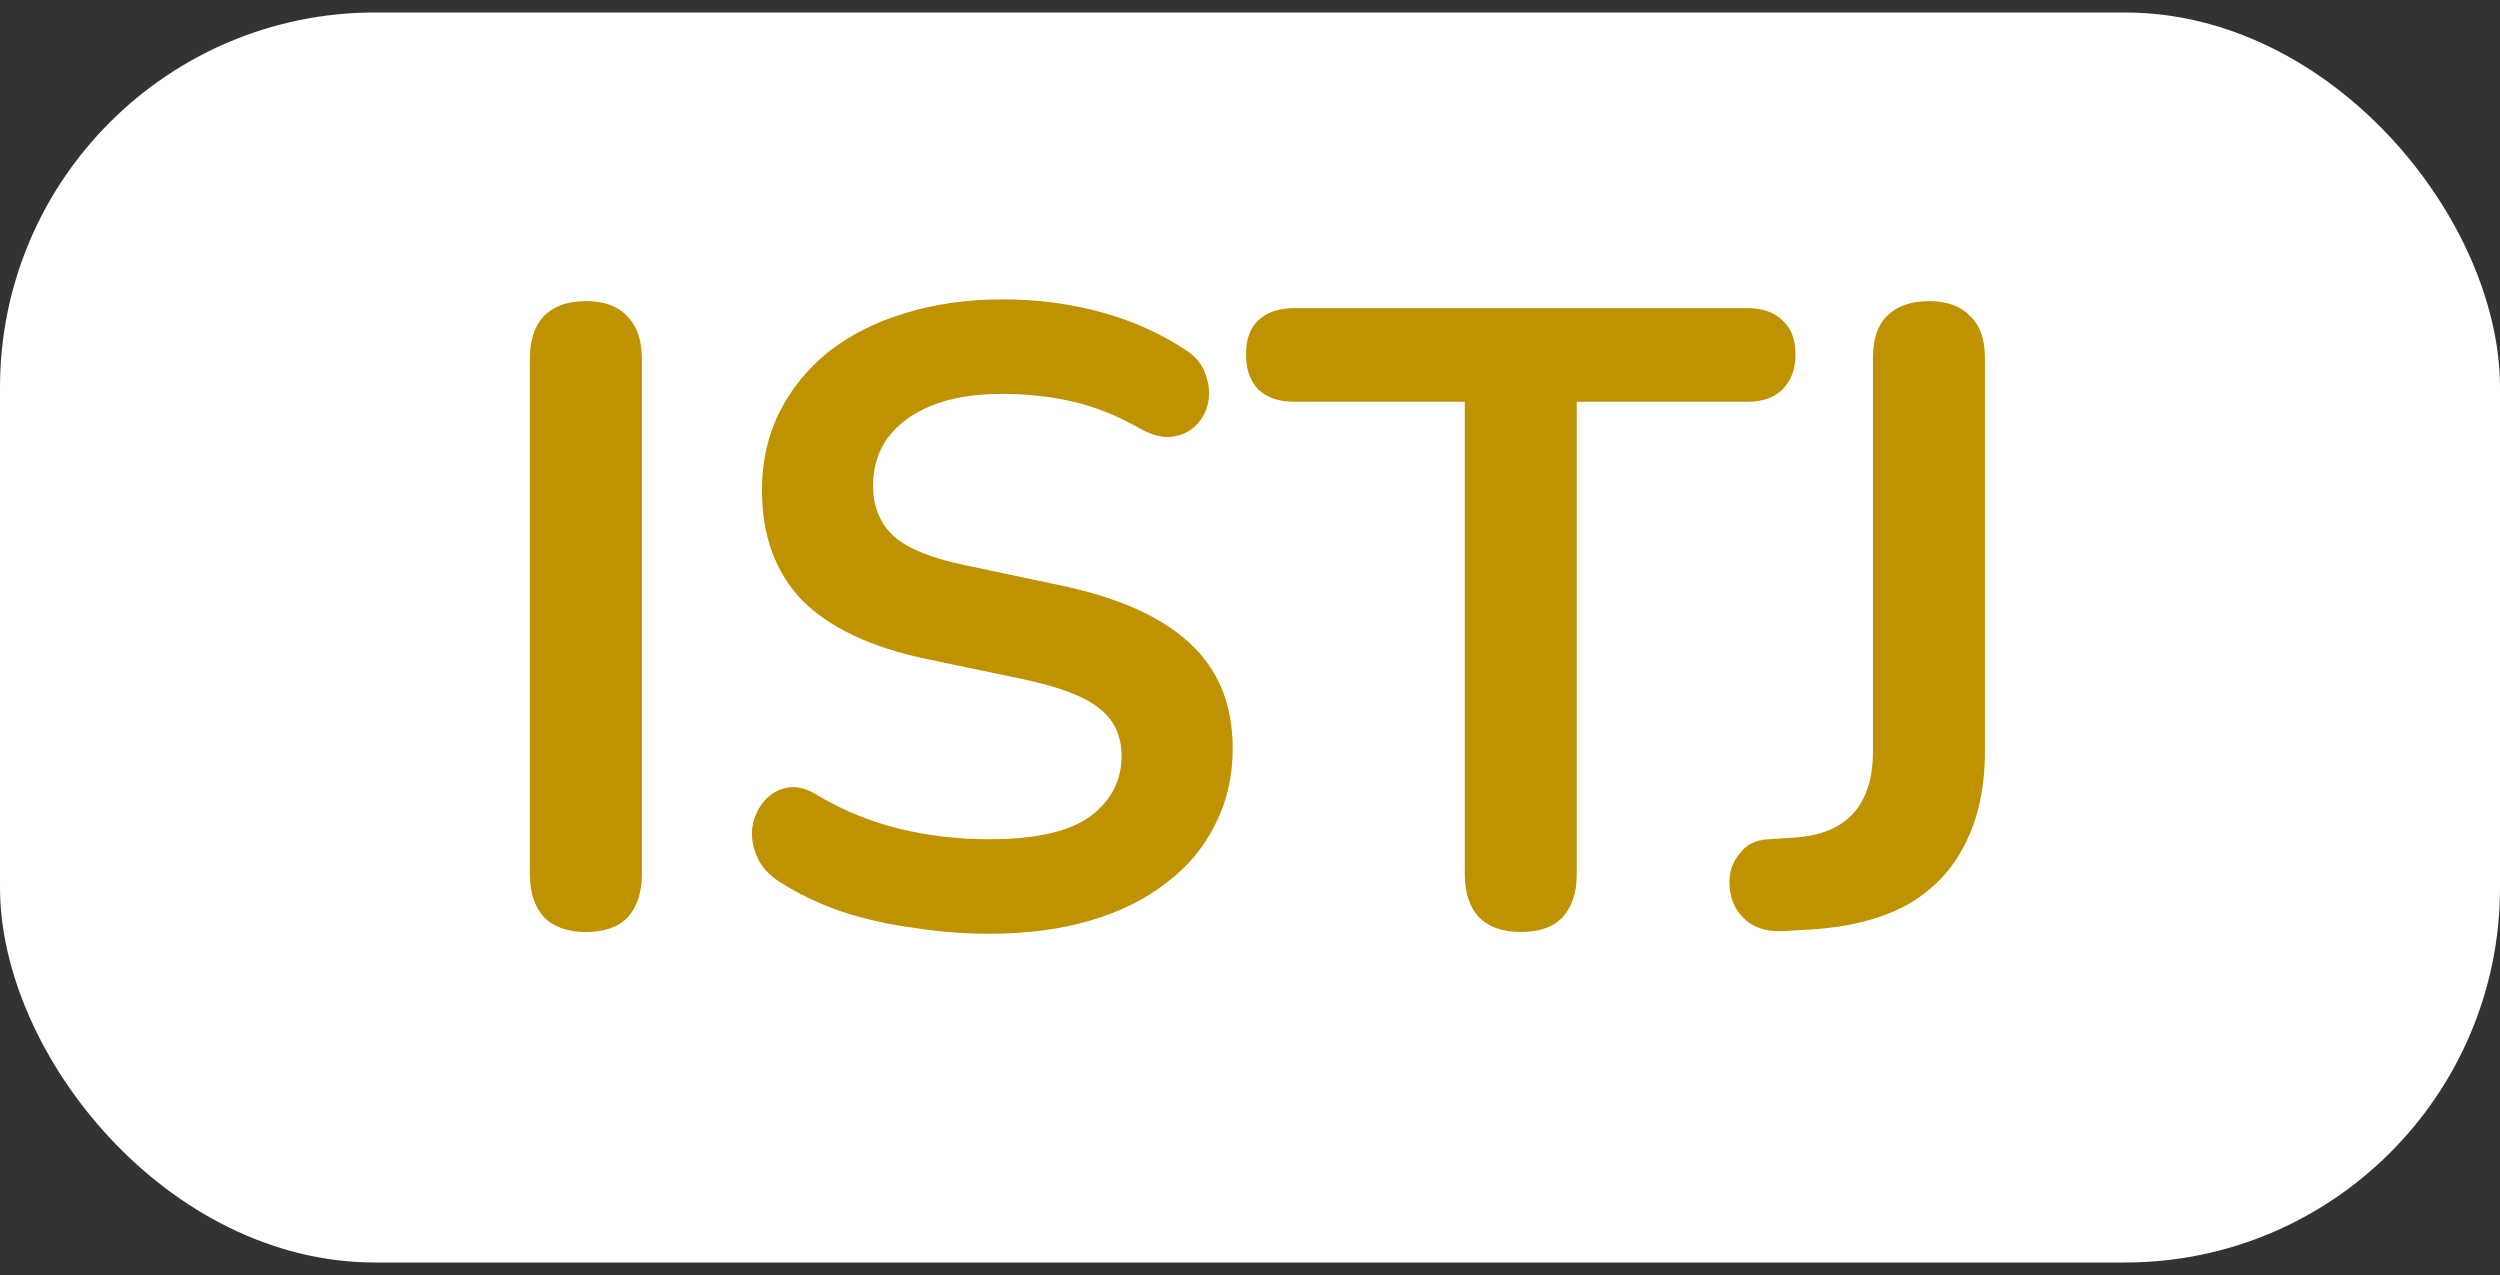 <svg width="200" height="102" viewBox="0 0 200 102" fill="none" xmlns="http://www.w3.org/2000/svg">
<rect x="0" y="0" width="200" height="102" fill="#333333" stroke="none"/>
<rect y="1" width="200" height="100" rx="30" fill="white"/>
<path d="M46.87 74.56C45.423 74.56 44.303 74.163 43.51 73.37C42.763 72.53 42.39 71.387 42.39 69.94V28.71C42.39 27.217 42.763 26.073 43.51 25.28C44.303 24.487 45.423 24.09 46.87 24.09C48.317 24.09 49.413 24.487 50.16 25.28C50.953 26.073 51.35 27.217 51.35 28.71V69.94C51.35 71.387 50.977 72.53 50.23 73.37C49.483 74.163 48.363 74.56 46.87 74.56ZM79.156 74.7C77.103 74.7 75.049 74.537 72.996 74.21C70.942 73.93 69.006 73.487 67.186 72.88C65.366 72.227 63.733 71.433 62.286 70.5C61.446 69.94 60.862 69.263 60.536 68.47C60.209 67.677 60.093 66.907 60.186 66.16C60.326 65.367 60.629 64.69 61.096 64.13C61.609 63.523 62.239 63.15 62.986 63.01C63.733 62.87 64.549 63.08 65.436 63.64C67.489 64.853 69.659 65.74 71.946 66.3C74.233 66.86 76.636 67.14 79.156 67.14C82.843 67.14 85.526 66.533 87.206 65.32C88.886 64.06 89.726 62.45 89.726 60.49C89.726 58.857 89.119 57.573 87.906 56.64C86.739 55.707 84.709 54.937 81.816 54.33L74.116 52.72C69.683 51.787 66.369 50.223 64.176 48.03C62.029 45.79 60.956 42.85 60.956 39.21C60.956 36.923 61.422 34.847 62.356 32.98C63.289 31.113 64.596 29.503 66.276 28.15C68.002 26.797 70.032 25.77 72.366 25.07C74.746 24.323 77.359 23.95 80.206 23.95C83.006 23.95 85.666 24.3 88.186 25C90.706 25.7 92.969 26.727 94.976 28.08C95.722 28.593 96.213 29.223 96.446 29.97C96.726 30.717 96.796 31.463 96.656 32.21C96.516 32.91 96.189 33.517 95.676 34.03C95.162 34.543 94.509 34.847 93.716 34.94C92.969 35.033 92.106 34.8 91.126 34.24C89.399 33.26 87.649 32.56 85.876 32.14C84.103 31.72 82.189 31.51 80.136 31.51C77.989 31.51 76.146 31.813 74.606 32.42C73.066 33.027 71.876 33.89 71.036 35.01C70.243 36.083 69.846 37.367 69.846 38.86C69.846 40.54 70.406 41.893 71.526 42.92C72.646 43.9 74.559 44.67 77.266 45.23L84.896 46.84C89.516 47.82 92.946 49.36 95.186 51.46C97.472 53.56 98.616 56.36 98.616 59.86C98.616 62.1 98.149 64.13 97.216 65.95C96.329 67.77 95.022 69.333 93.296 70.64C91.616 71.947 89.586 72.95 87.206 73.65C84.826 74.35 82.142 74.7 79.156 74.7ZM121.661 74.56C120.214 74.56 119.094 74.163 118.301 73.37C117.554 72.53 117.181 71.387 117.181 69.94V32.14H103.531C102.317 32.14 101.361 31.813 100.661 31.16C100.007 30.46 99.681 29.527 99.681 28.36C99.681 27.147 100.007 26.237 100.661 25.63C101.361 24.977 102.317 24.65 103.531 24.65H139.791C141.004 24.65 141.937 24.977 142.591 25.63C143.291 26.237 143.641 27.147 143.641 28.36C143.641 29.527 143.291 30.46 142.591 31.16C141.937 31.813 141.004 32.14 139.791 32.14H126.141V69.94C126.141 71.387 125.767 72.53 125.021 73.37C124.274 74.163 123.154 74.56 121.661 74.56ZM142.554 74.49C141.247 74.537 140.221 74.187 139.474 73.44C138.727 72.693 138.354 71.737 138.354 70.57C138.354 69.683 138.634 68.913 139.194 68.26C139.707 67.56 140.477 67.187 141.504 67.14L143.604 67C145.657 66.86 147.197 66.23 148.224 65.11C149.297 63.943 149.834 62.287 149.834 60.14V28.64C149.834 27.147 150.207 26.027 150.954 25.28C151.747 24.487 152.867 24.09 154.314 24.09C155.761 24.09 156.857 24.487 157.604 25.28C158.397 26.027 158.794 27.147 158.794 28.64V60.07C158.794 63.01 158.257 65.507 157.184 67.56C156.157 69.613 154.617 71.223 152.564 72.39C150.511 73.51 147.967 74.163 144.934 74.35L142.554 74.49Z" fill="#BE9200"/>
</svg>
